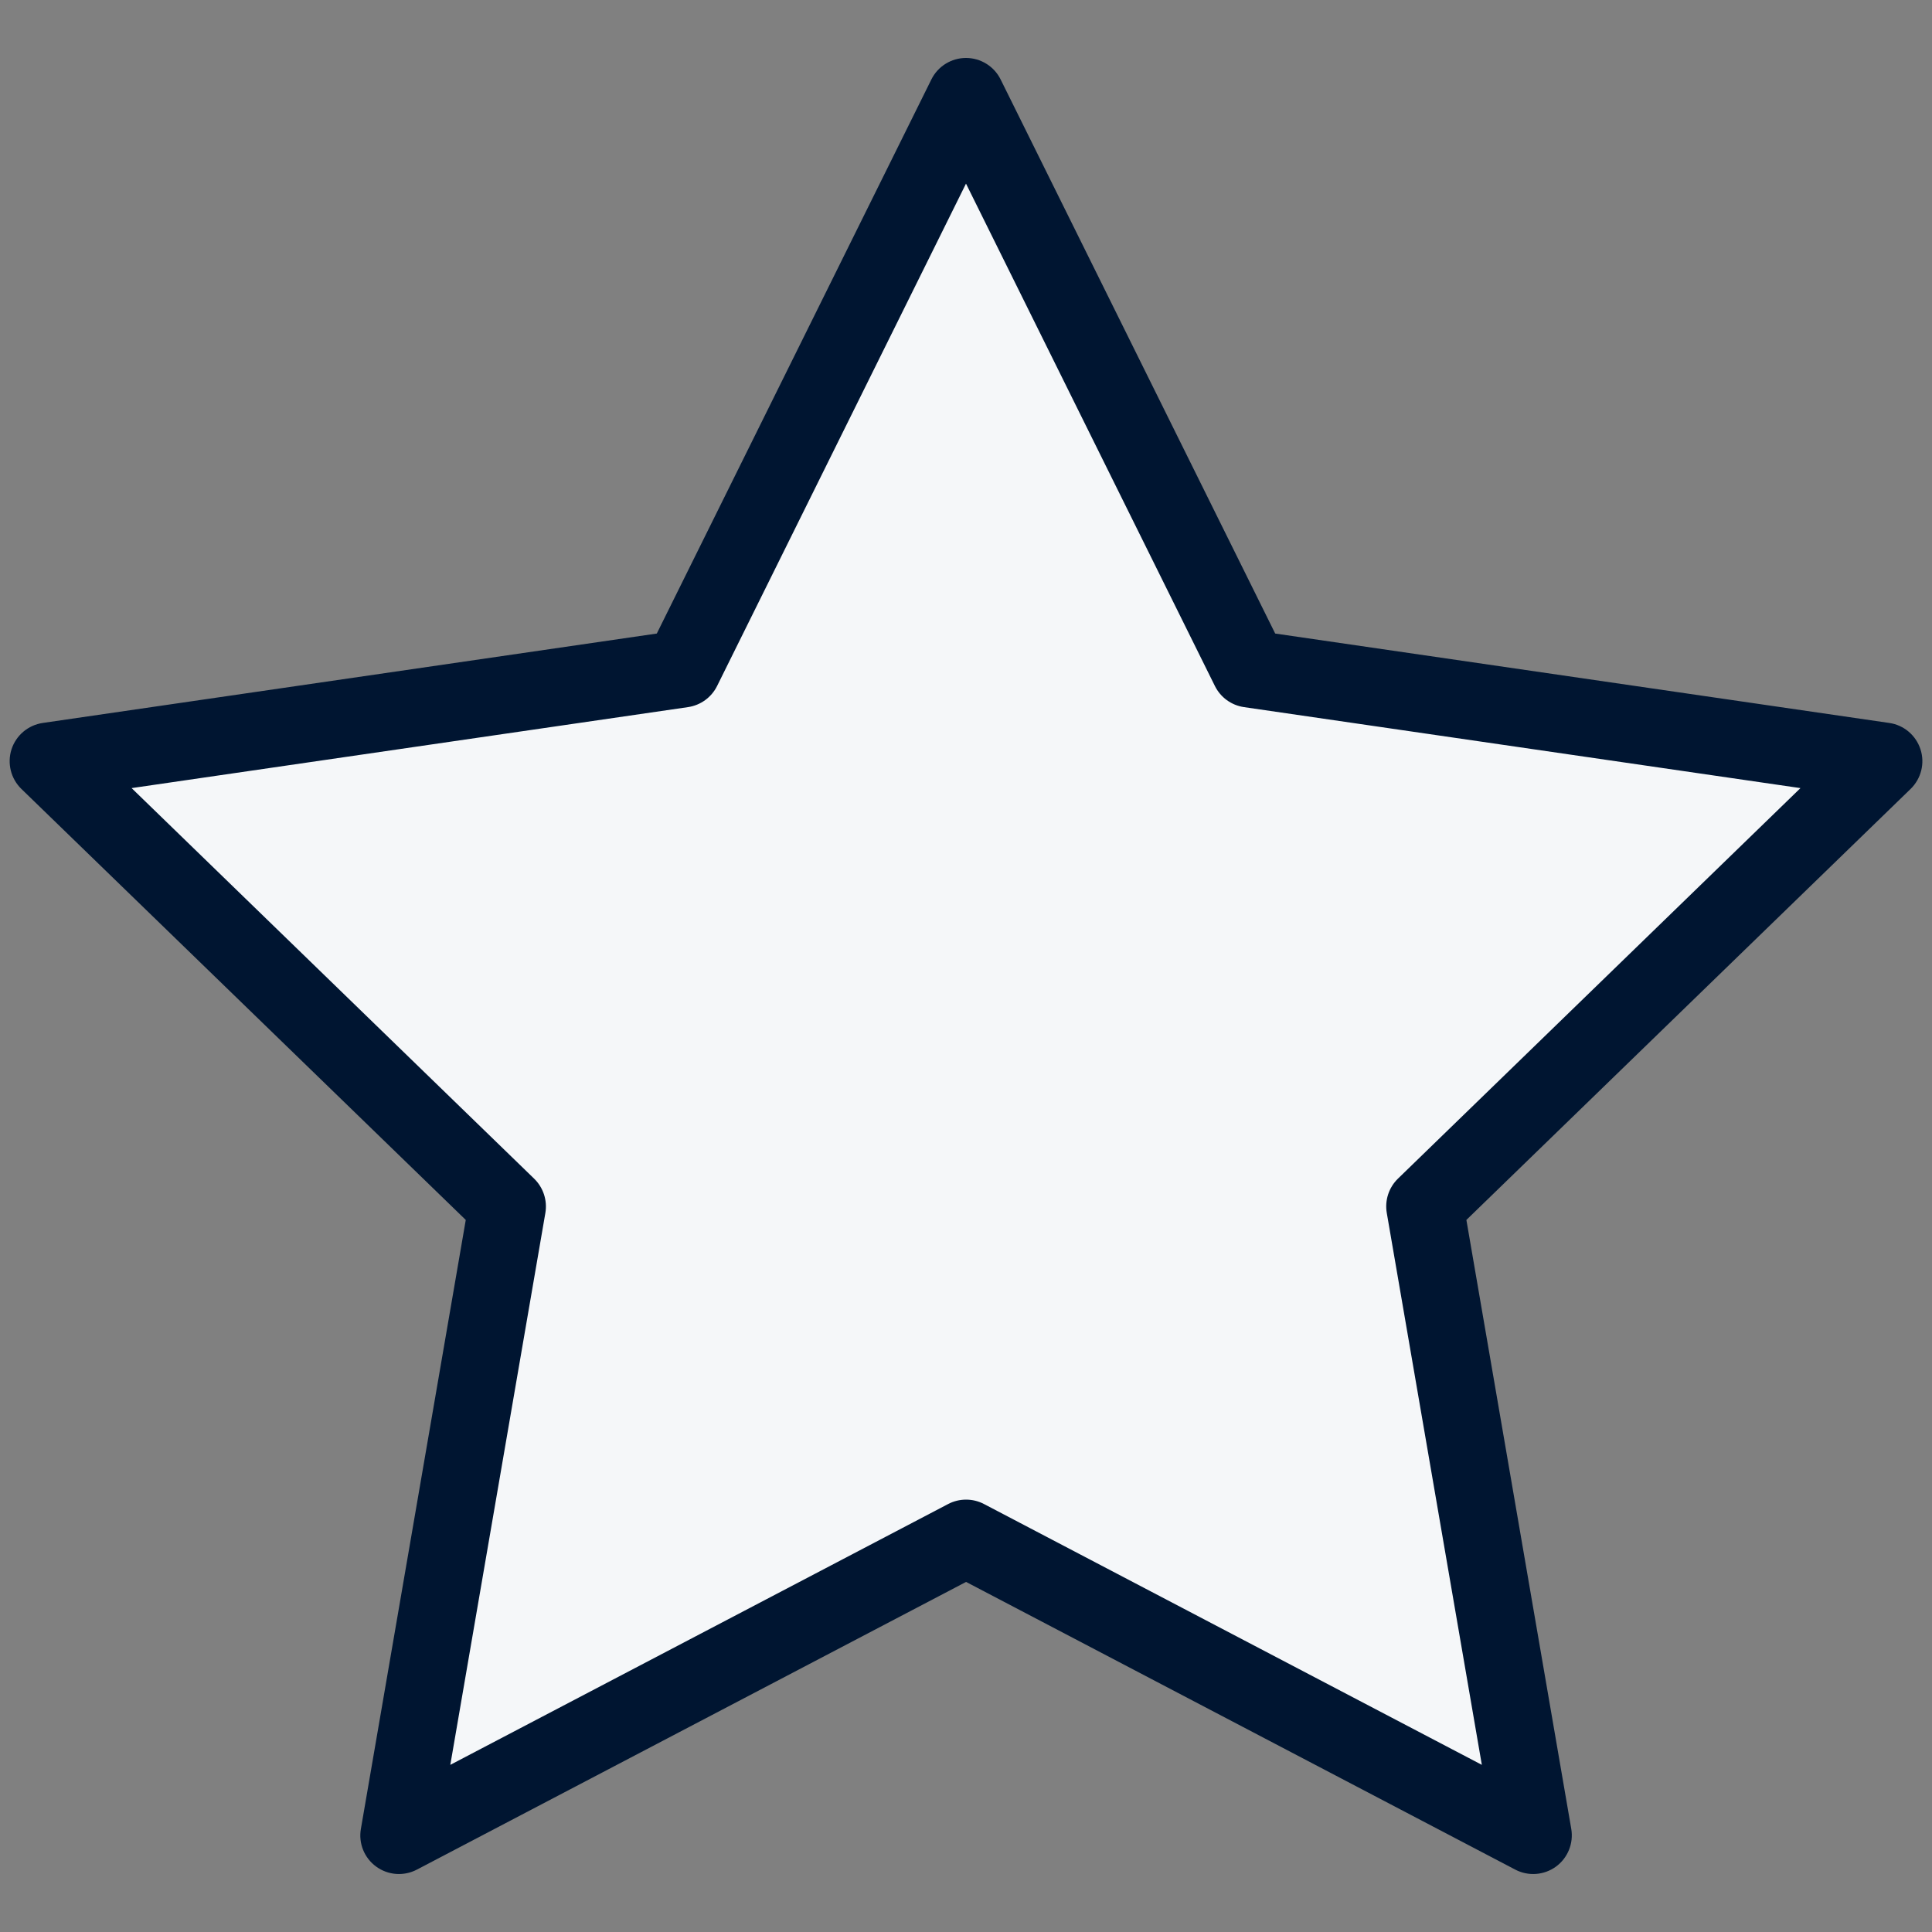 <?xml version="1.0" encoding="UTF-8"?><svg id="Layer_1" xmlns="http://www.w3.org/2000/svg" viewBox="0 0 25 25"><rect x="0" y="0" width="25" height="25" fill="#808080" stroke="none"/><path d="M12.5,1.25l3.669,7.405,8.206,1.195-5.938,5.761,1.401,8.139-7.339-3.845-7.339,3.845,1.401-8.139L.625,9.85l8.206-1.195,3.669-7.405Z" fill="#f5f7f9" stroke-width="0"/><path d="M12.5.75c.19,0,.364.108.448.278l3.553,7.17,7.946,1.157c.189.027.345.16.404.341.059.181.009.38-.128.513l-5.748,5.577,1.357,7.879c.032.188-.045.377-.198.489-.154.112-.358.127-.526.039l-7.107-3.723-7.107,3.723c-.169.088-.372.073-.526-.039s-.231-.301-.198-.489l1.357-7.879L.277,10.209c-.137-.133-.186-.332-.128-.513.059-.181.215-.313.404-.341l7.946-1.157,3.553-7.17c.084-.17.258-.278.448-.278ZM12.5,2.376l-3.221,6.501c-.073.147-.213.249-.376.273l-7.2,1.048,5.209,5.054c.118.115.173.281.145.444l-1.23,7.141,6.442-3.375c.145-.076.319-.076.464,0l6.442,3.375-1.23-7.141c-.028-.163.026-.329.144-.444l5.209-5.054-7.201-1.048c-.163-.024-.303-.126-.376-.273l-3.221-6.501Z" fill="#001531" fill-rule="evenodd" stroke-width="0"/></svg>